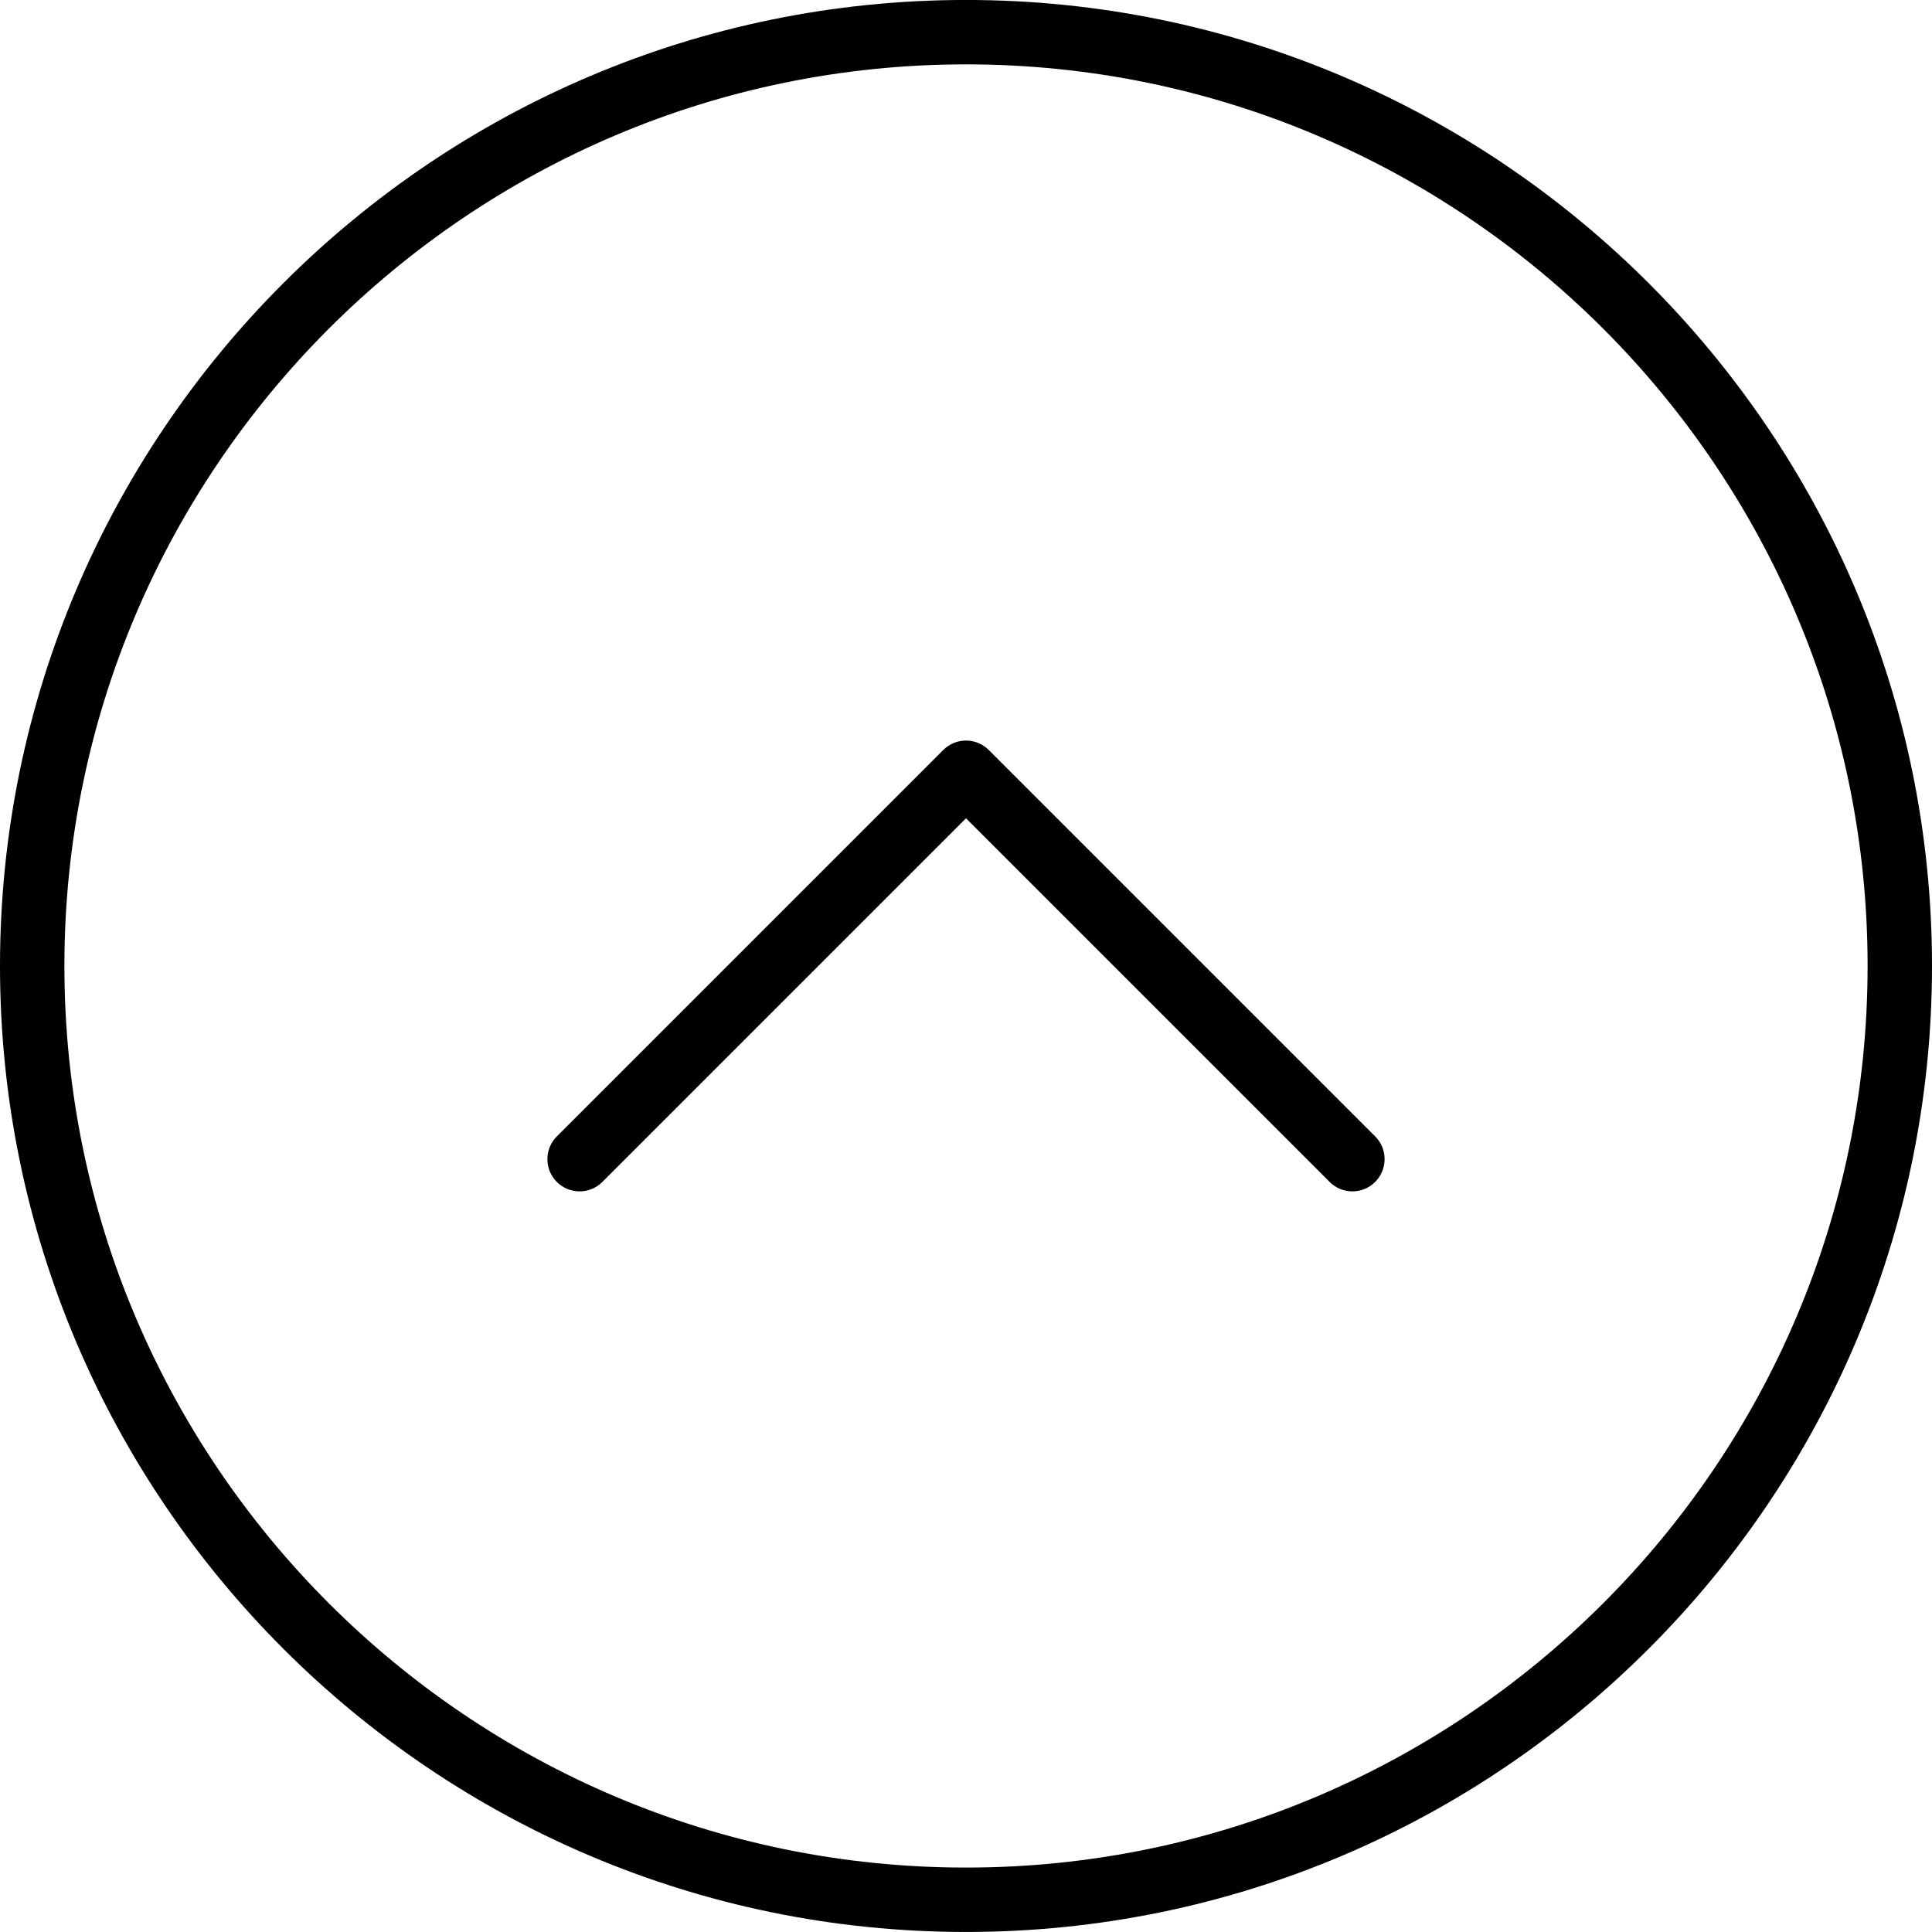 <svg xmlns="http://www.w3.org/2000/svg" xmlns:xlink="http://www.w3.org/1999/xlink" preserveAspectRatio="xMidYMid" width="60" height="60" viewBox="0 0 60 60">
  <defs>
    <style>
      .cls-1 {
        fill: #000;
        fill-rule: evenodd;
      }
    </style>
  </defs>
  <path d="M30.000,59.999 C13.458,59.999 0.000,46.541 0.000,29.999 C0.000,13.457 13.458,-0.001 30.000,-0.001 C46.542,-0.001 60.000,13.457 60.000,29.999 C60.000,46.541 46.542,59.999 30.000,59.999 ZM30.000,1.999 C14.561,1.999 2.000,14.560 2.000,29.999 C2.000,45.440 14.561,57.999 30.000,57.999 C45.440,57.999 58.000,45.440 58.000,29.999 C58.000,14.560 45.440,1.999 30.000,1.999 ZM42.000,36.999 C41.744,36.999 41.488,36.901 41.293,36.706 L30.000,25.413 L18.707,36.706 C18.316,37.097 17.684,37.097 17.293,36.706 C16.902,36.315 16.902,35.682 17.293,35.292 L29.293,23.292 C29.684,22.901 30.316,22.901 30.707,23.292 L42.707,35.292 C43.098,35.682 43.098,36.315 42.707,36.706 C42.512,36.901 42.256,36.999 42.000,36.999 Z" class="cls-1"/>
</svg>
